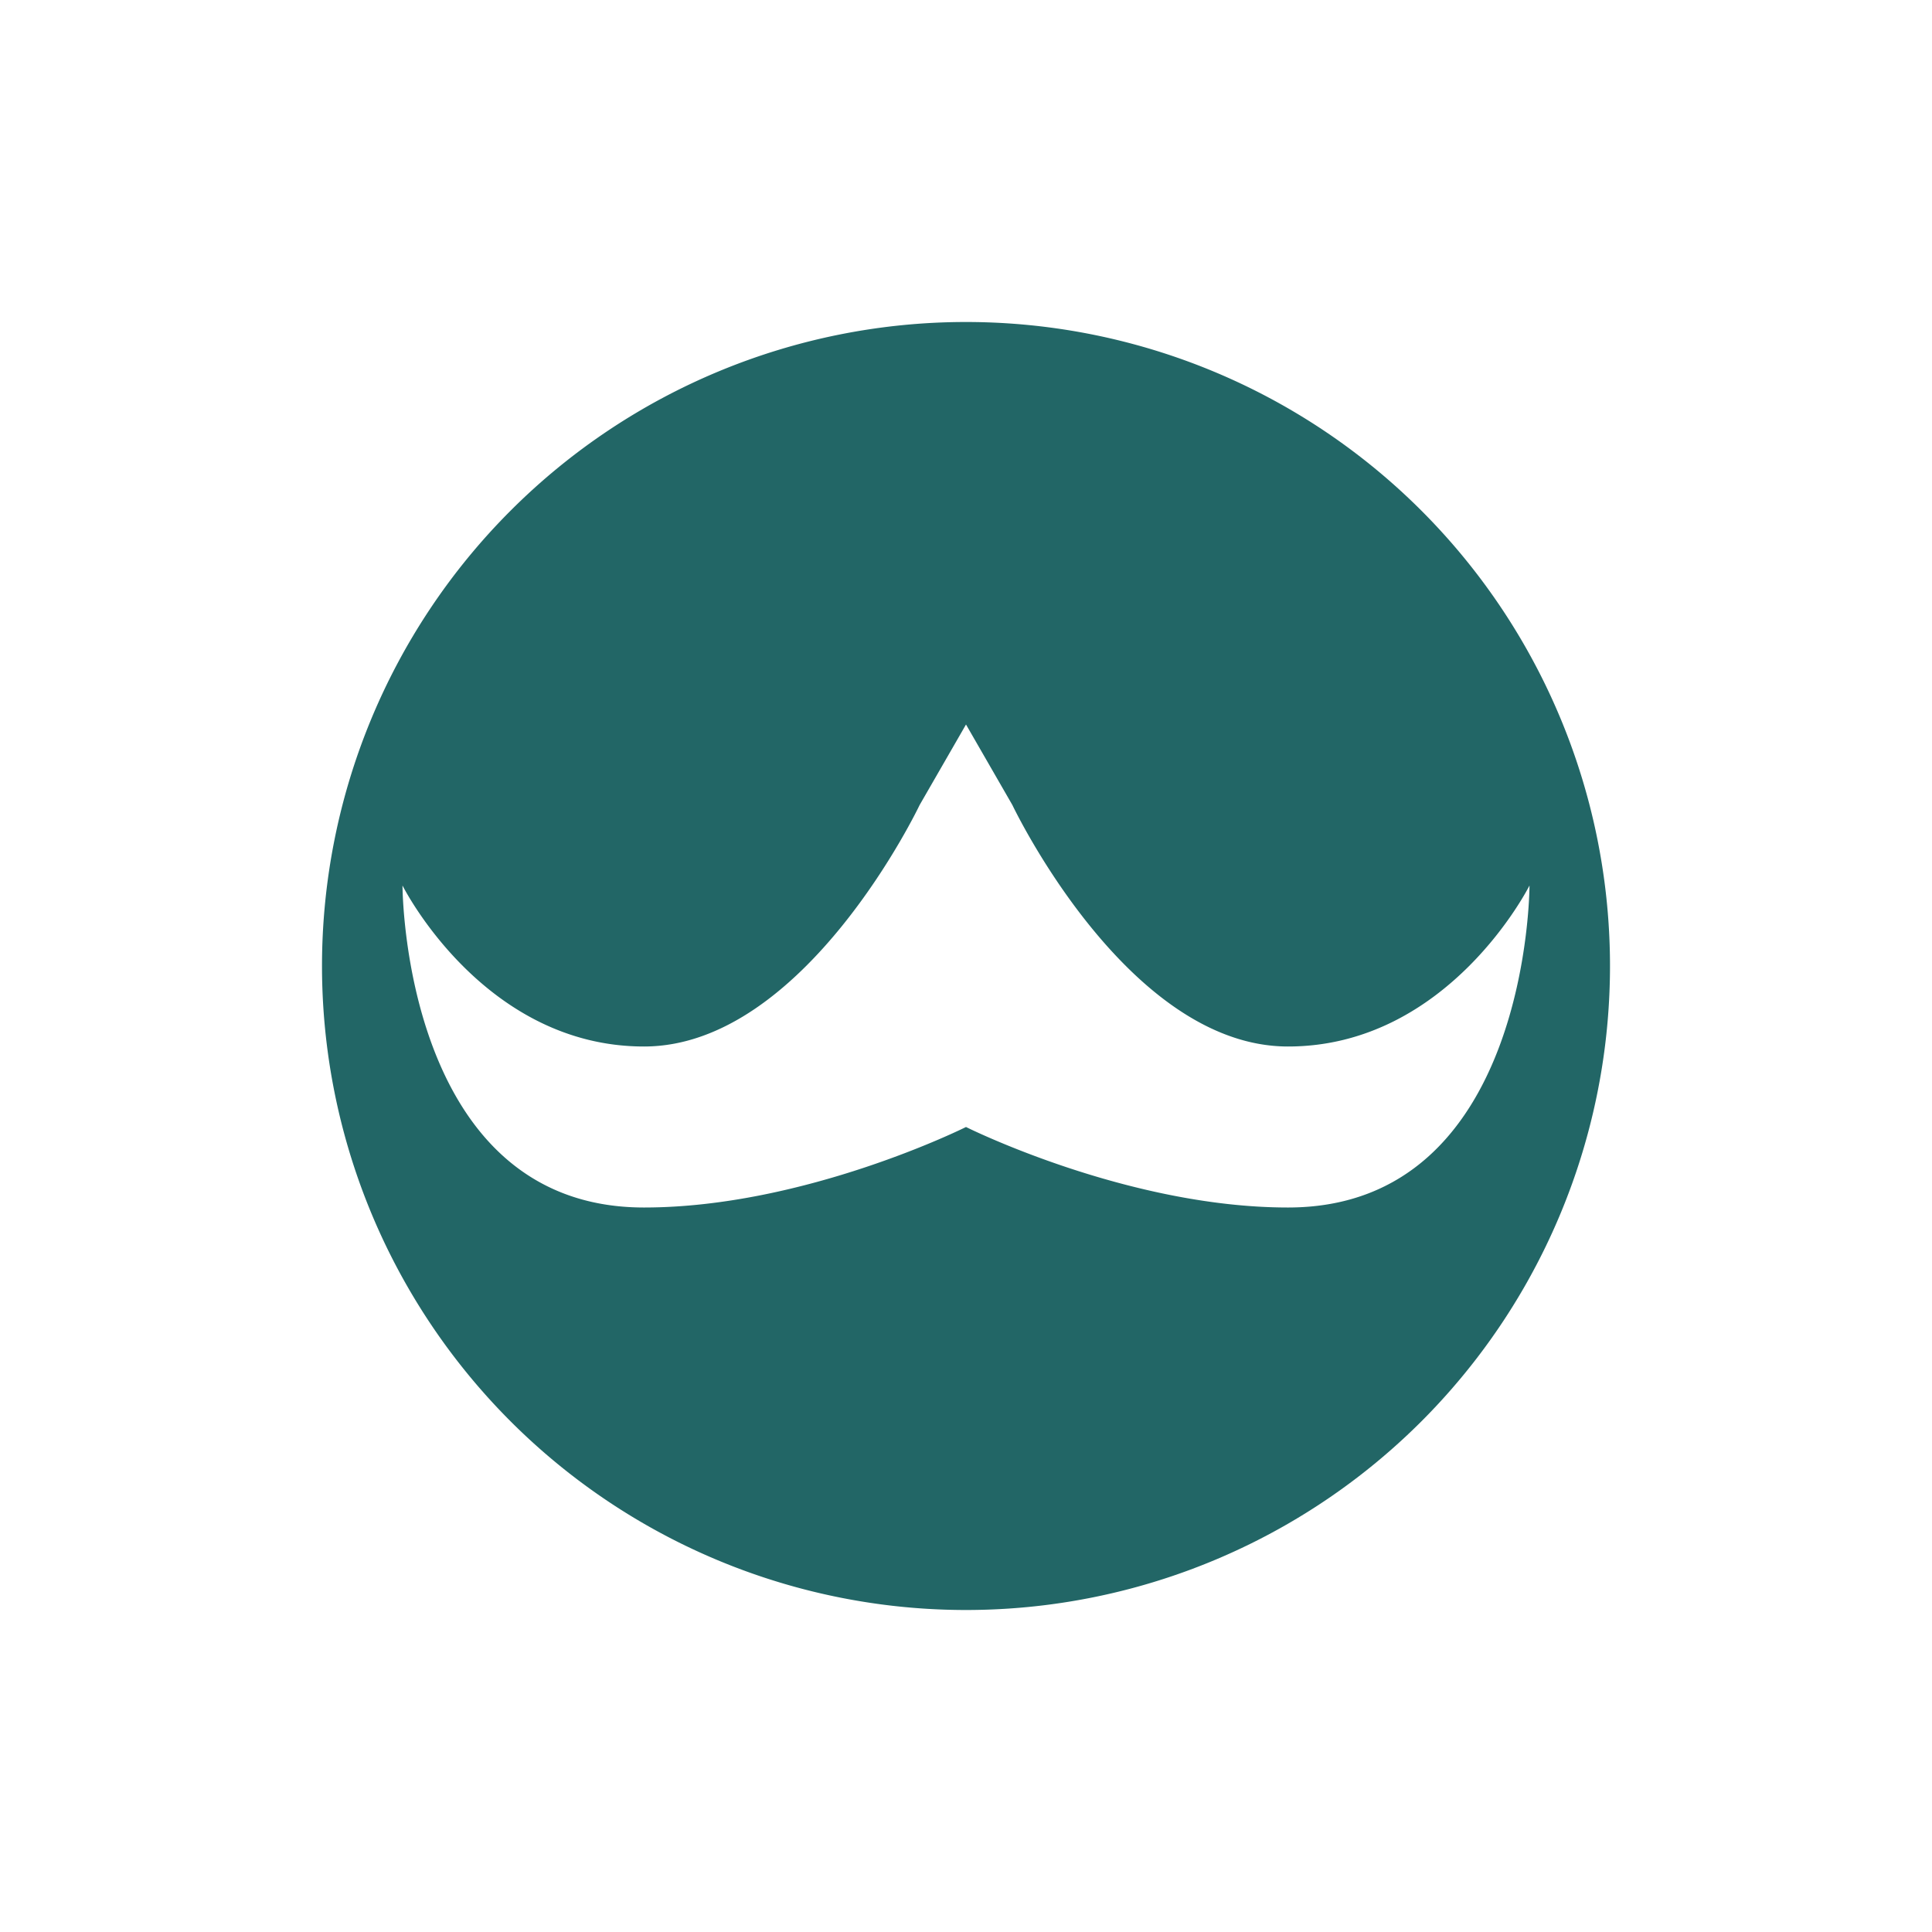 <svg xmlns="http://www.w3.org/2000/svg" width="24" height="24" version="1">
 <defs>
  <style id="current-color-scheme" type="text/css">
   .ColorScheme-Text { color:#226666; } .ColorScheme-Highlight { color:#3fbdbd; } .ColorScheme-NeutralText { color:#73d0d0; } .ColorScheme-PositiveText { color:#5dc9c9; } .ColorScheme-NegativeText { color:#339b9b; }
  </style>
 </defs>
 <path style="fill:currentColor" class="ColorScheme-Text" d="m 12,4 a 8,8 0 0 0 -8,8 8,8 0 0 0 8,8 8,8 0 0 0 8,-8 8,8 0 0 0 -8,-8 z m 0,5 0.576,1 c 0,0 1.424,3 3.424,3 2,0 3,-2 3,-2 0,0 0,4 -3,4 -2,0 -4,-1 -4,-1 0,0 -2,1 -4,1 -3,0 -3,-4 -3,-4 0,0 1,2 3,2 2,0 3.424,-3 3.424,-3 z"/>
</svg>
